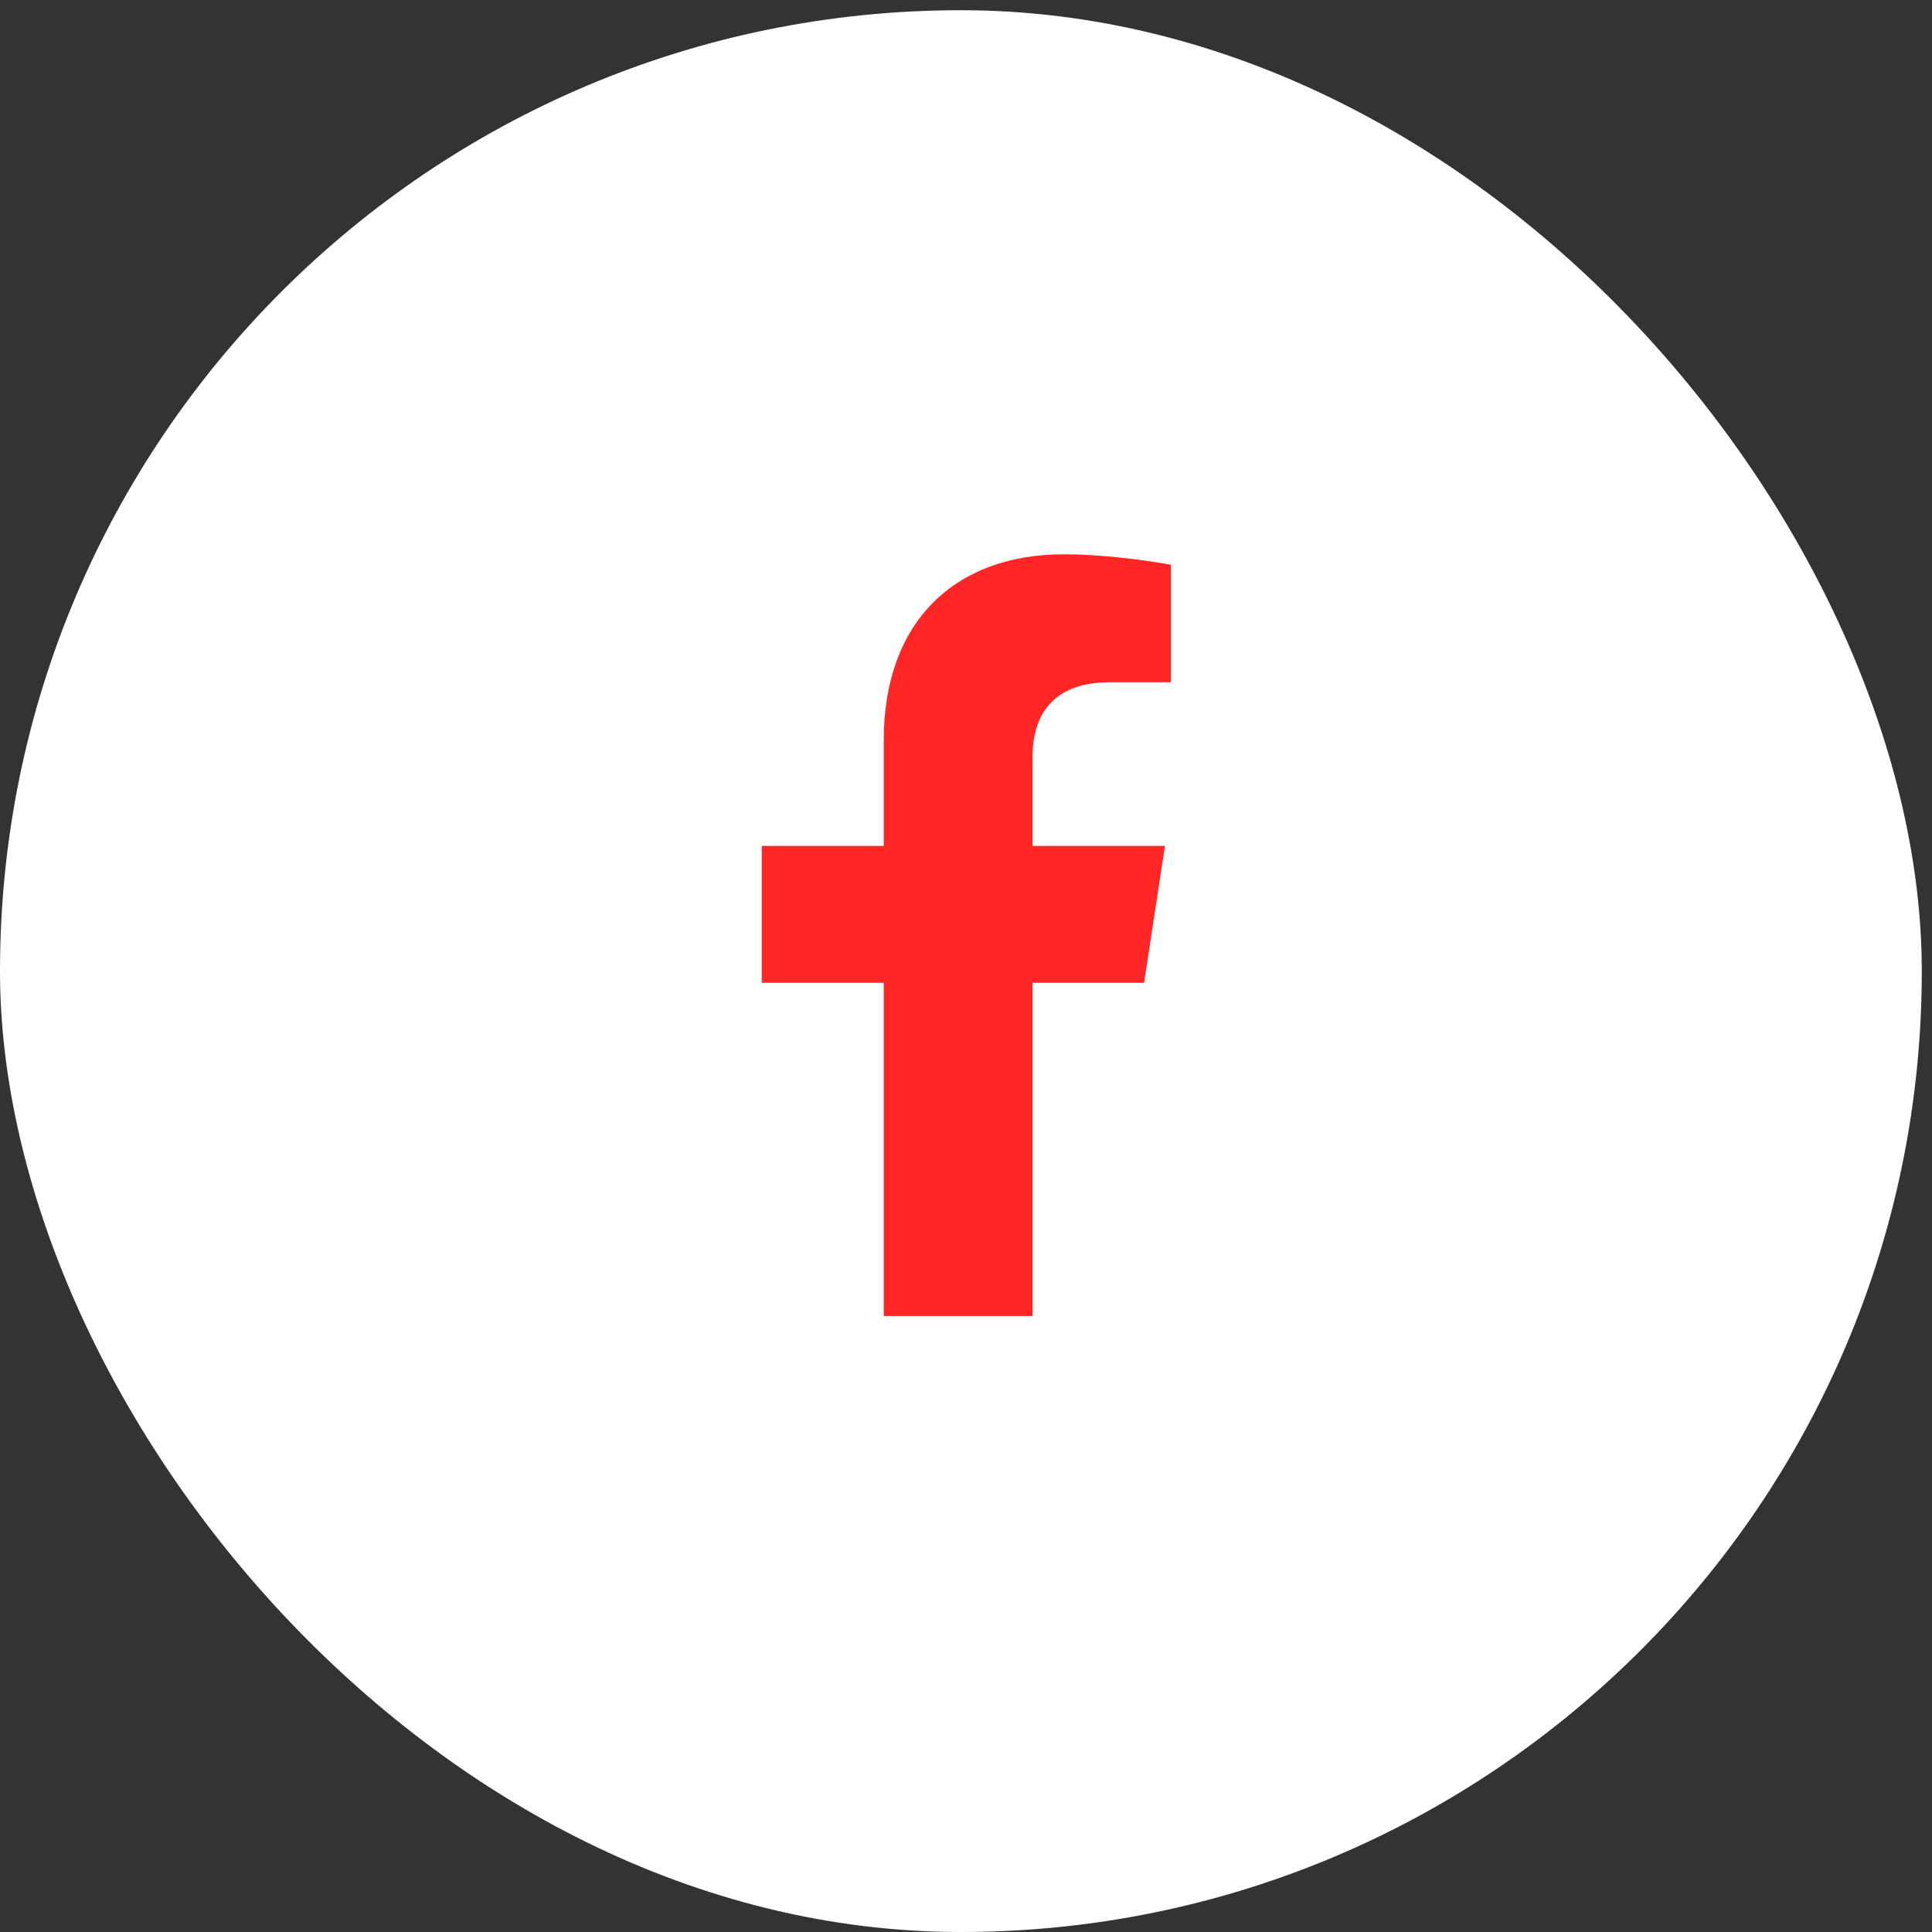 <svg width="45" height="45" viewBox="0 0 45 45" fill="none" xmlns="http://www.w3.org/2000/svg">
<rect x="0" y="0" width="45" height="45" fill="#333333" stroke="none"/>
<rect y="0.238" width="44.762" height="44.762" rx="22.381" fill="white"/>
<path d="M26.648 22.891L27.134 19.703H24.05V17.624C24.05 16.723 24.465 15.891 25.852 15.891H27.272V13.154C27.272 13.154 25.99 12.911 24.777 12.911C22.248 12.911 20.584 14.47 20.584 17.242V19.703H17.743V22.891H20.584V30.652H24.05V22.891H26.648Z" fill="#FF2625"/>
</svg>
